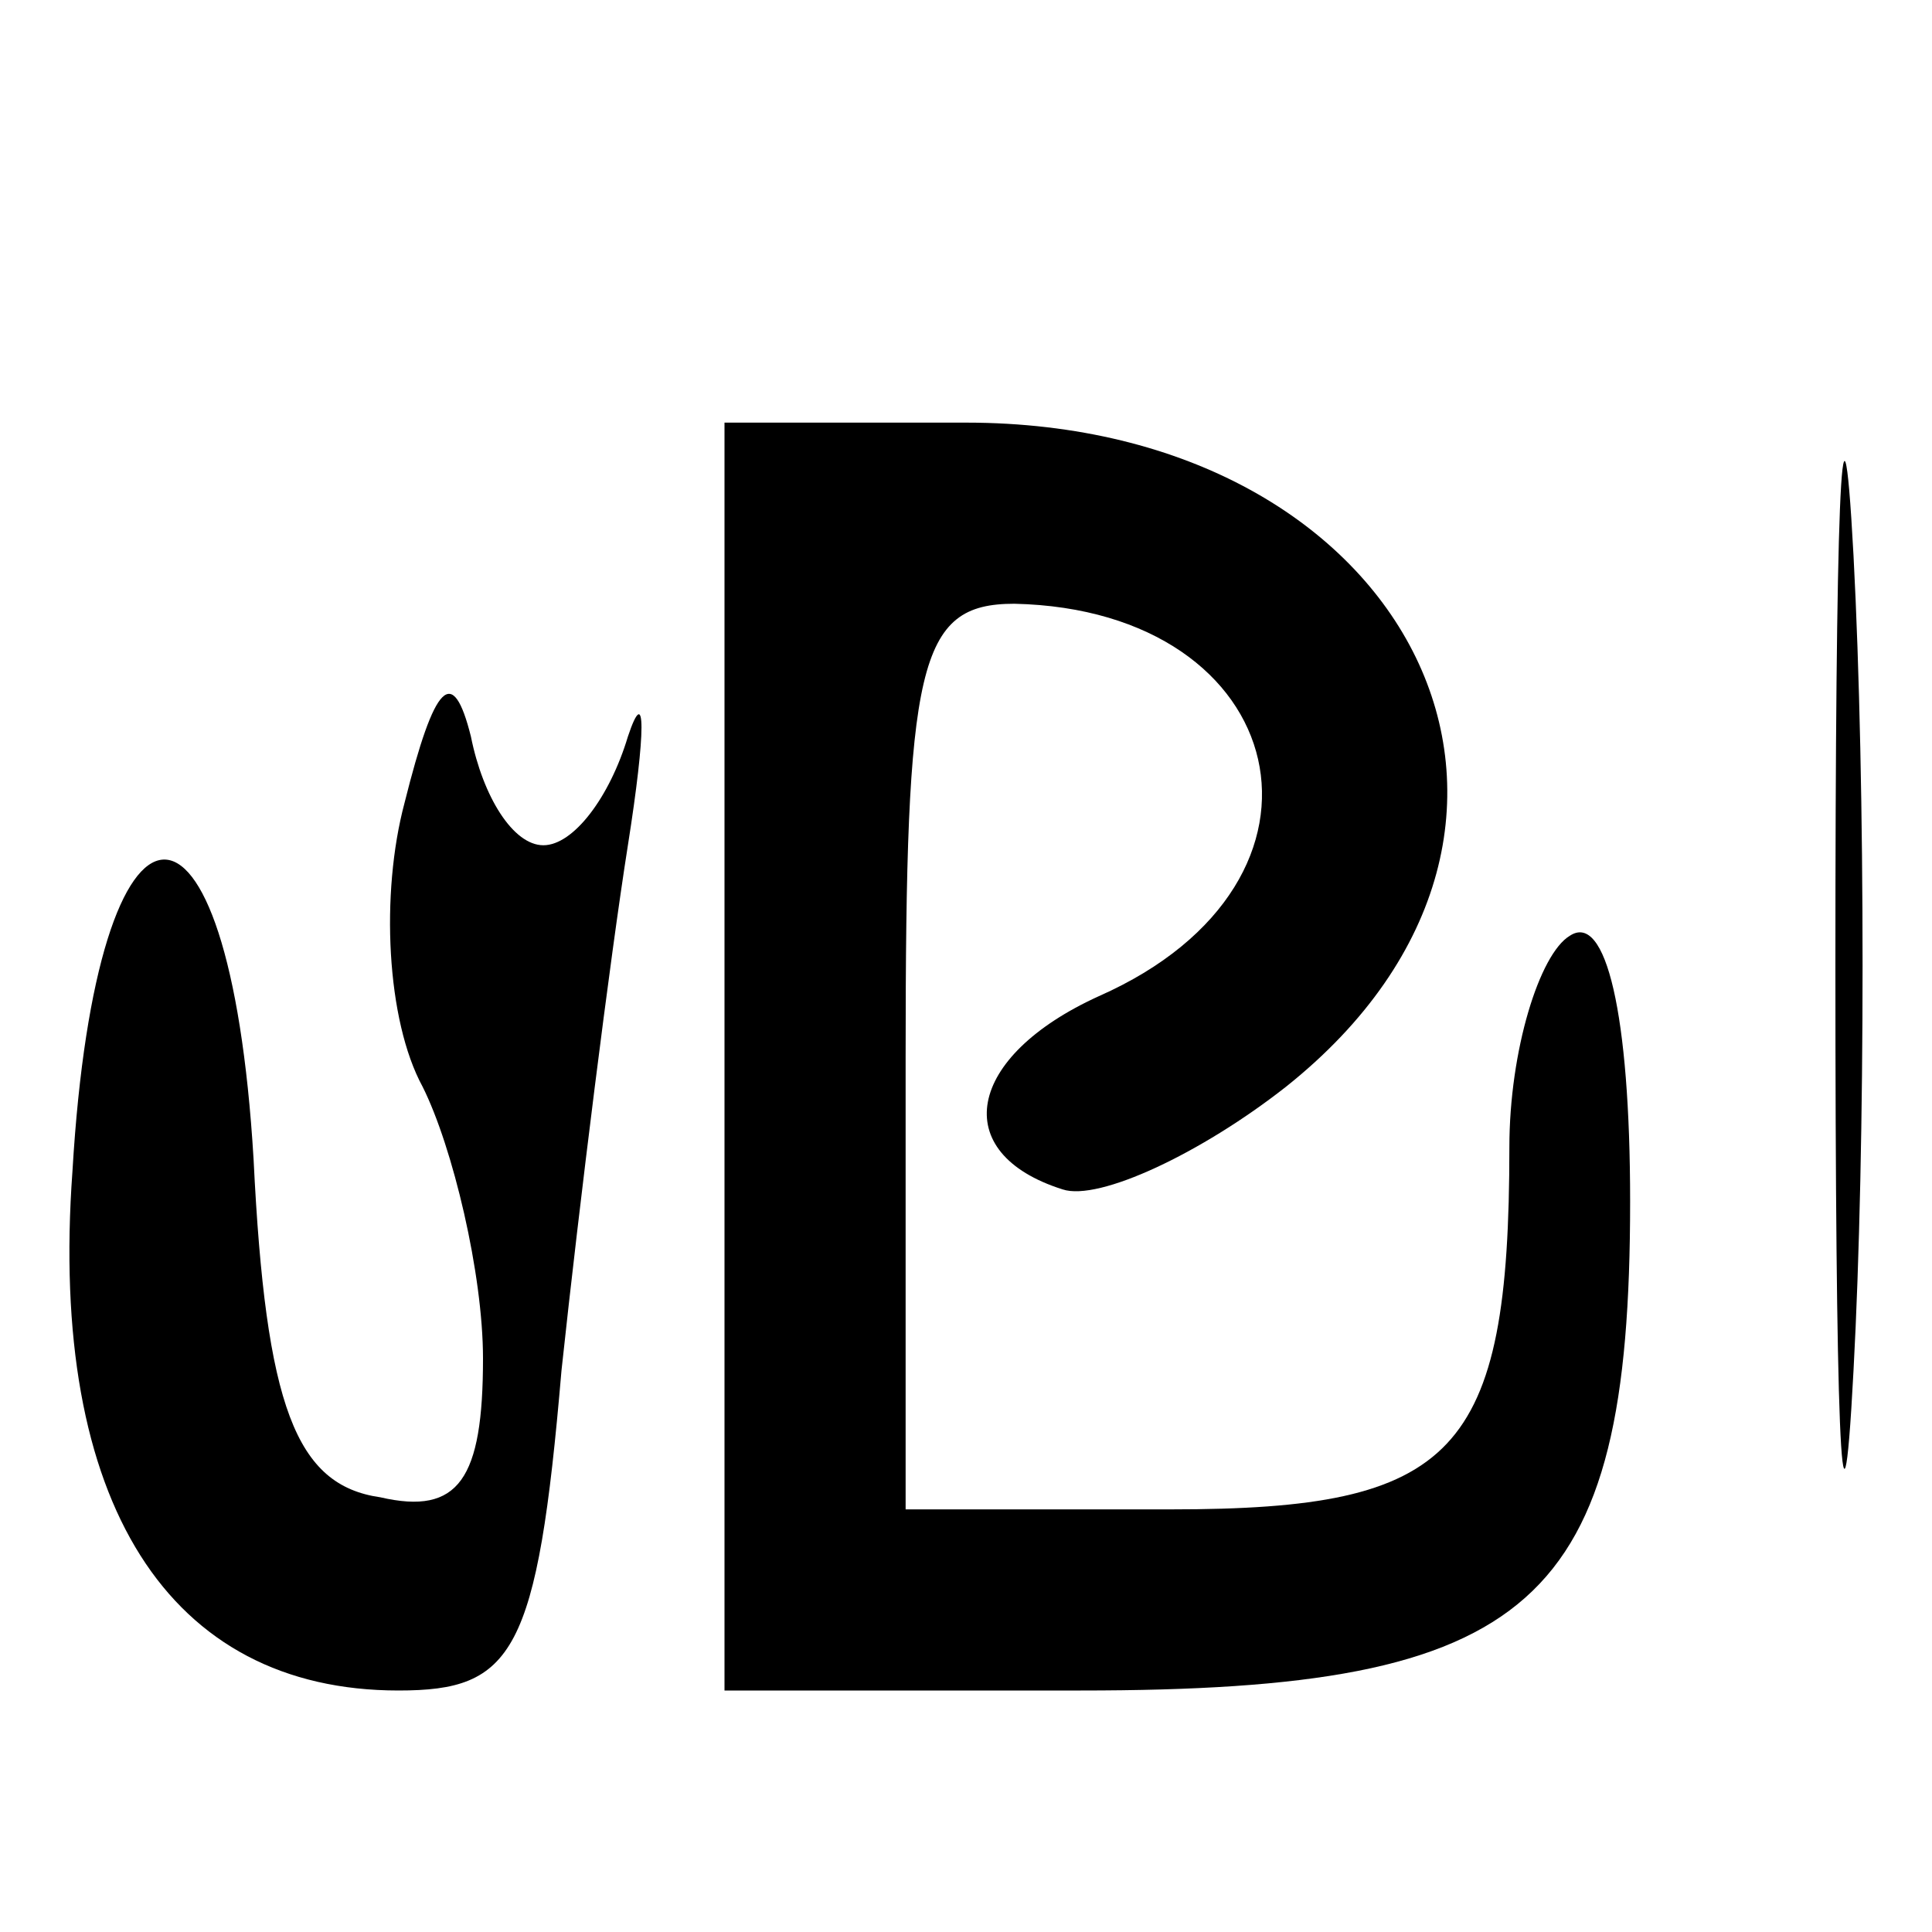 <?xml version="1.0" standalone="no"?>
<!DOCTYPE svg PUBLIC "-//W3C//DTD SVG 20010904//EN"
 "http://www.w3.org/TR/2001/REC-SVG-20010904/DTD/svg10.dtd">
<svg version="1.0" xmlns="http://www.w3.org/2000/svg"
 width="32pt" height="32pt" viewBox="0 0 32 32"
 preserveAspectRatio="xMidYMid meet">

<g transform="translate(0,32) scale(0.1,-0.1)"
fill="#000000" stroke="none">
<path d="M304 160 c0 -74 1 -105 3 -67 2 37 2 97 0 135 -2 37 -3 6 -3 -68z"/>
<path d="M120 145 l0 -105 59 0 c75 0 91 14 91 81 0 31 -4 48 -10 44 -5 -3
-10 -19 -10 -35 0 -51 -9 -60 -56 -60 l-44 0 0 75 c0 65 2 75 18 75 46 -1 57
-46 14 -65 -22 -10 -25 -26 -6 -32 6 -2 23 6 37 17 54 43 21 110 -53 110 l-40
0 0 -105z"/>
<path d="M67 187 c-4 -15 -3 -36 3 -47 5 -10 10 -31 10 -45 0 -20 -4 -26 -17
-23 -14 2 -19 15 -21 56 -4 67 -26 66 -30 -2 -4 -55 16 -86 54 -86 19 0 23 6
27 53 3 28 8 68 11 87 3 19 3 27 0 18 -3 -10 -9 -18 -14 -18 -5 0 -10 8 -12
18 -3 12 -6 9 -11 -11z"/>
</g>
</svg>

